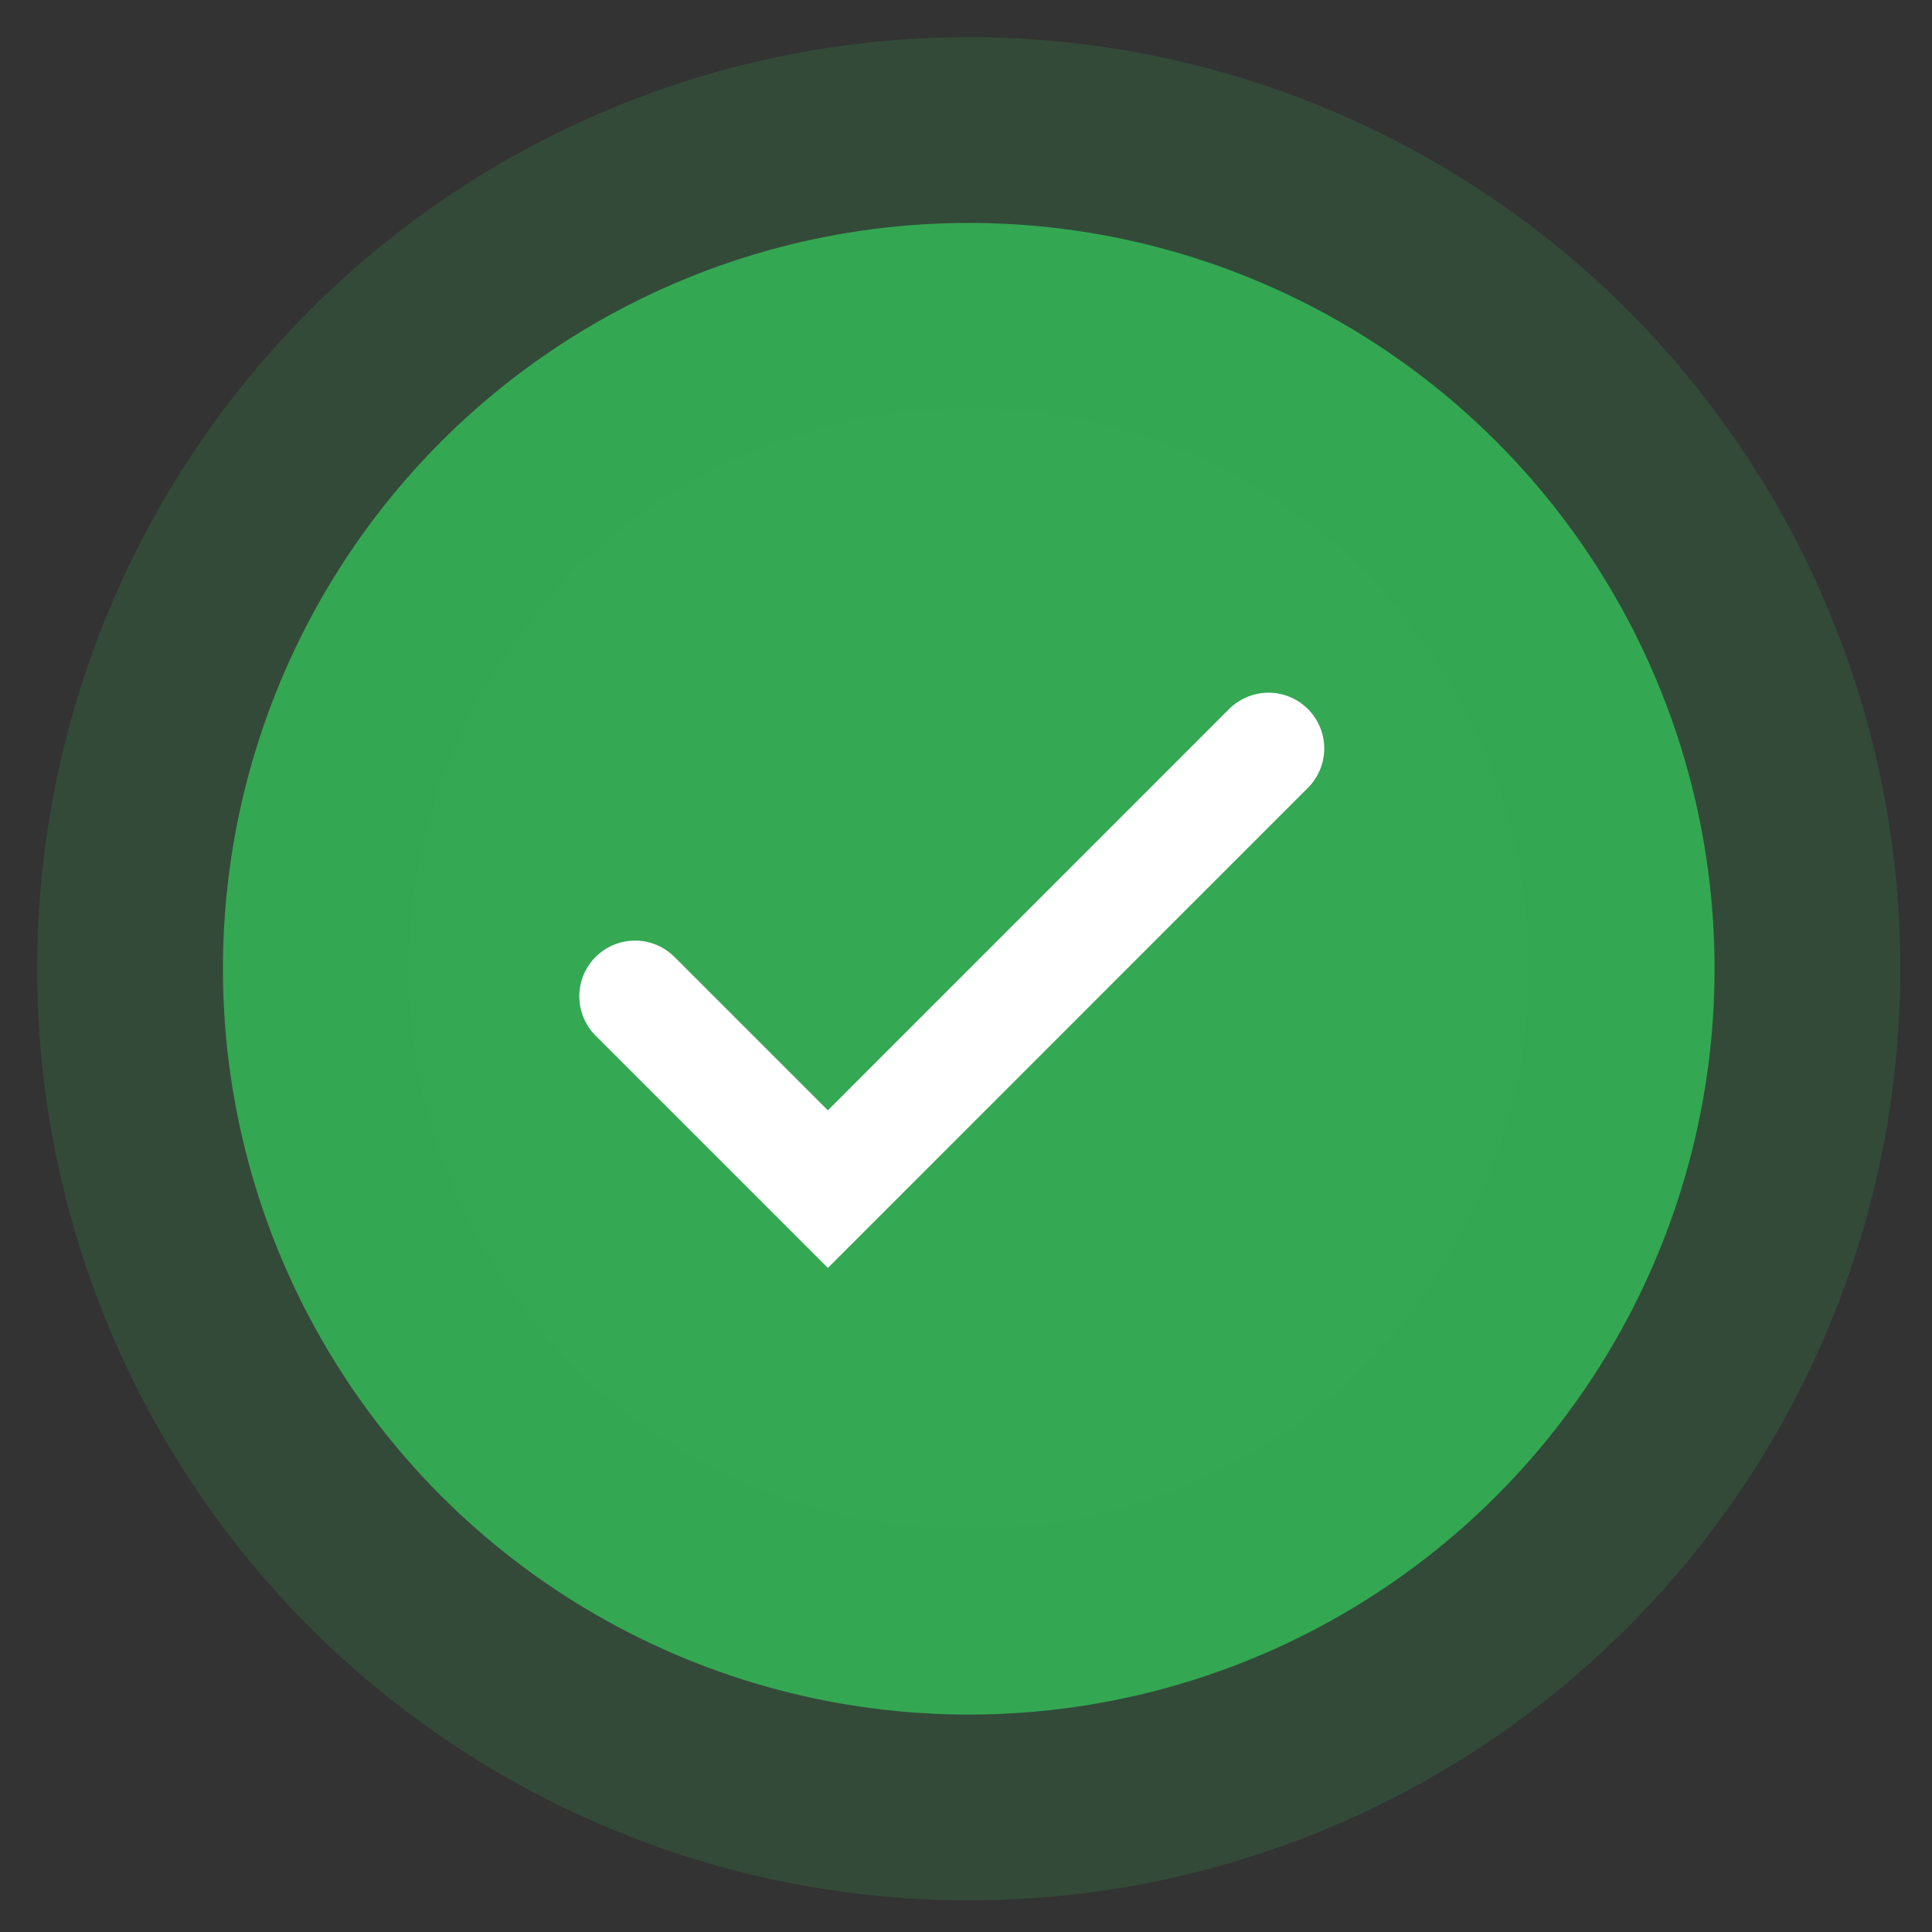 <svg width="26" height="26" fill="none" xmlns="http://www.w3.org/2000/svg"><rect width="100%" height="100%" fill="#333333" stroke="none"/><circle cx="13.037" cy="13.037" r="10.037" fill="#34A853" stroke="#34A853" stroke-opacity=".2" stroke-width="5"/><path d="m8.546 13.408 2.595 2.595 5.93-5.931" stroke="#fff" stroke-width="1.5" stroke-linecap="round"/></svg>